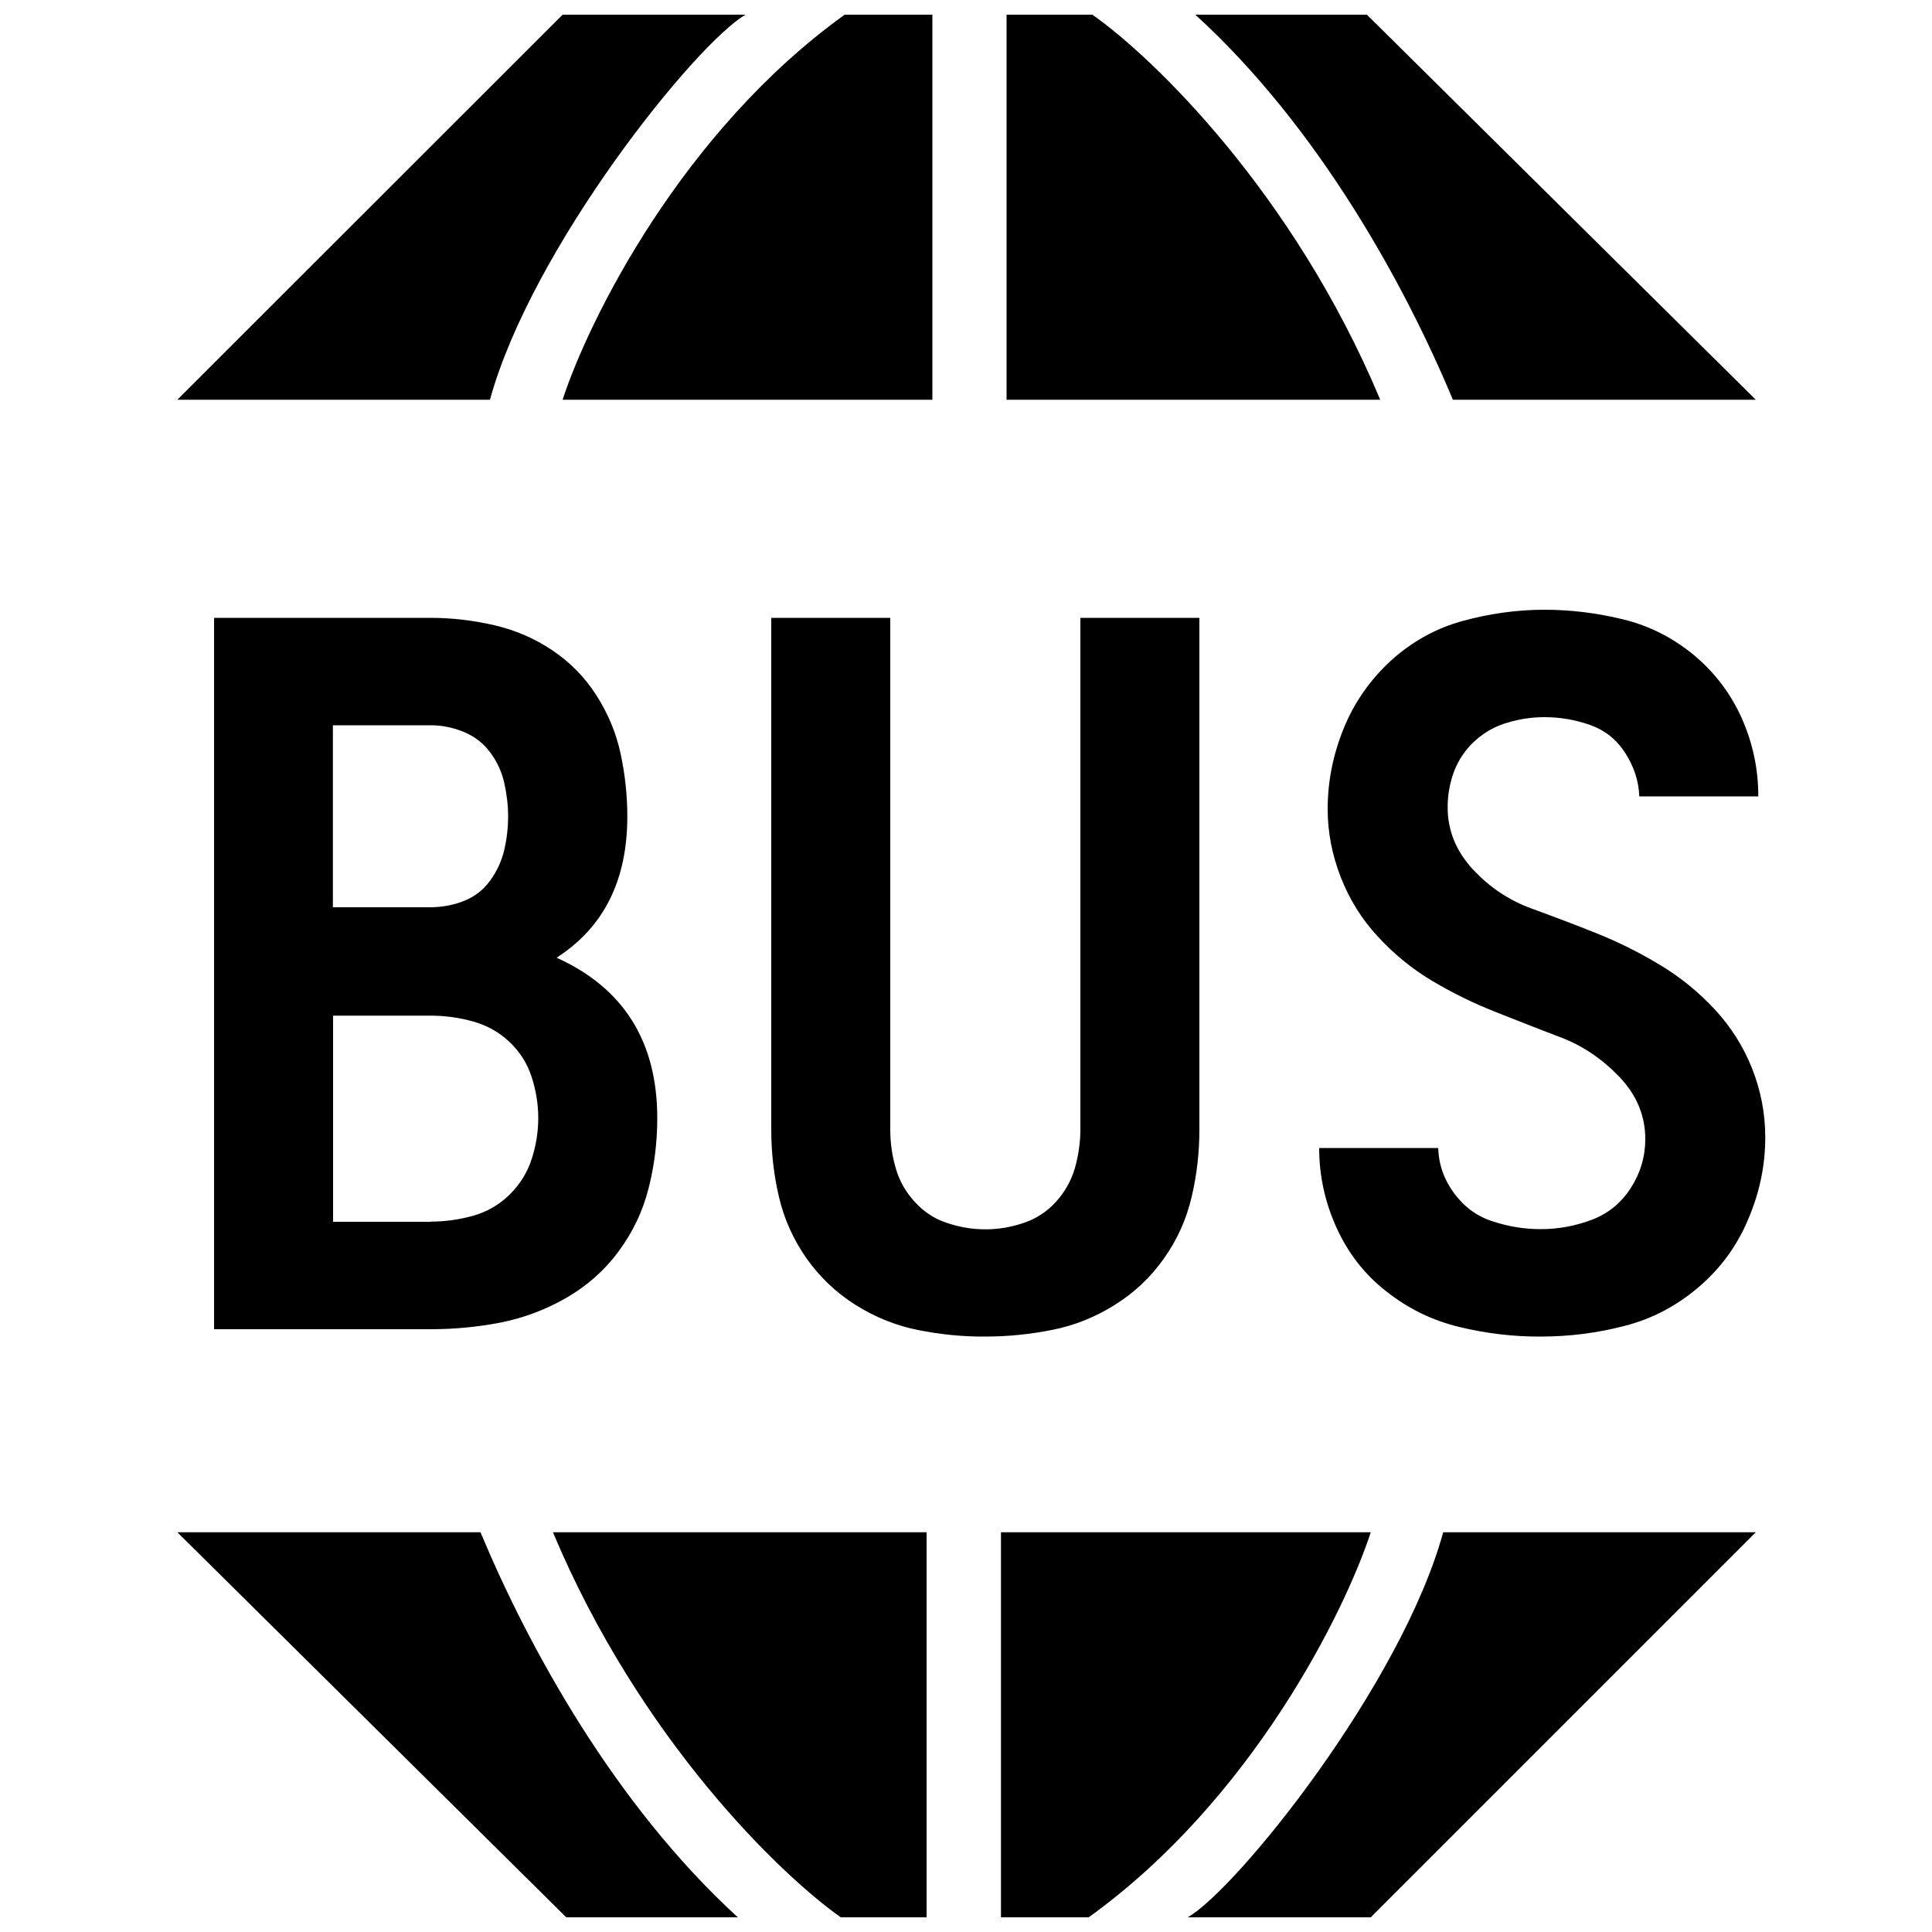 <?xml version="1.0" encoding="utf-8"?>
<!-- Generator: Adobe Illustrator 26.0.1, SVG Export Plug-In . SVG Version: 6.00 Build 0)  -->
<svg version="1.1" id="Layer_1" xmlns="http://www.w3.org/2000/svg" xmlns:xlink="http://www.w3.org/1999/xlink" x="0px" y="0px"
	 viewBox="0 0 1000 1000" style="enable-background:new 0 0 1000 1000;" xml:space="preserve">
<style type="text/css">
	.st0{fill-rule:evenodd;clip-rule:evenodd;}
</style>
<path class="st0" d="M385.9,7.6h-94.7L91.8,206.9h161.8C275.3,128,360.2,22.4,385.9,7.6z M908.8,206.9L707.5,7.6h-88.8
	C682.7,66,727.3,147.7,752,206.9H908.8z M91.8,793.1l201.3,199.3h88.8C318,934,273.4,852.3,248.7,793.1H91.8z M565.4,7.6H521v199.3
	h193.4C669.5,99.6,596.4,29.3,565.4,7.6z M482.6,206.9V7.6h-45.4c-84.5,60.8-132.6,158.2-146,199.3L482.6,206.9L482.6,206.9z
	 M518.1,793.1v199.3h45.4c84.5-60.8,132.6-158.2,146-199.3H518.1z M435.2,992.4h44.4V793.1H286.2
	C331.2,900.4,404.3,970.7,435.2,992.4z M614.8,992.4h94.7l199.3-199.3H747C725.3,872,640.4,977.6,614.8,992.4z M110.8,319.8H223
	c11,0,22,1.3,32.8,3.8c10.8,2.5,20.9,6.8,30.1,13c9.2,6.2,16.8,13.9,22.8,23.3c6,9.4,10.2,19.4,12.5,30.1
	c2.3,10.7,3.5,21.5,3.5,32.6c0,33.1-12.2,57.4-36.6,73.1c34.7,15.7,52.1,43.4,52.1,83.1c0,12.4-1.5,24.5-4.5,36.3
	c-3,11.9-8.2,22.7-15.5,32.6c-7.3,9.9-16.4,17.9-27,24c-10.7,6.2-22,10.4-33.8,12.8c-11.9,2.3-24,3.5-36.3,3.5H110.8V319.8z
	 M240.2,466.3c5.5-2.2,10-5.7,13.5-10.5c3.5-4.8,5.9-10.1,7.3-15.8c1.3-5.7,2-11.5,2-17.5c0-5.7-0.7-11.4-2-17.3
	c-1.3-5.8-3.8-11.1-7.3-15.8c-3.5-4.7-8-8.2-13.5-10.5c-5.5-2.3-11.3-3.5-17.3-3.5h-50.6v94.2H223
	C229,469.5,234.7,468.5,240.2,466.3z M223,632.3c7.3,0,14.6-1,21.8-3c7.2-2,13.4-5.6,18.8-10.8c5.3-5.2,9.2-11.3,11.5-18.3
	c2.3-7,3.5-14.2,3.5-21.5c0-7.3-1.2-14.5-3.5-21.5c-2.3-7-6.2-13-11.5-18c-5.3-5-11.6-8.5-18.8-10.5c-7.2-2-14.4-3-21.8-3h-50.6
	v106.7H223z M475.1,688.4c-11.5-2.3-22.3-6.7-32.3-13c-10-6.3-18.5-14.4-25.3-24c-6.8-9.7-11.6-20.3-14.3-31.8
	c-2.7-11.5-4-23.1-4-34.8V319.8h61.6v264.9c0,6.7,0.9,13.3,2.8,19.8c1.8,6.5,5.1,12.4,9.8,17.5c4.7,5.2,10.3,8.9,16.8,11
	c6.5,2.2,13.1,3.3,19.8,3.3c6.7,0,13.3-1.1,19.8-3.3c6.5-2.2,12.1-5.8,16.8-11c4.7-5.2,7.9-11,9.8-17.5c1.8-6.5,2.8-13.1,2.8-19.8
	V319.8h61.6v264.9c0,11.7-1.3,23.3-4,34.8c-2.7,11.5-7.4,22.1-14.3,31.8c-6.8,9.7-15.3,17.7-25.3,24c-10,6.3-20.8,10.7-32.3,13
	c-11.5,2.3-23.1,3.5-34.8,3.5C498.2,691.9,486.6,690.7,475.1,688.4z M755.6,686.9c-13.9-3.3-26.5-9.4-37.8-18.3
	c-11.4-8.8-20-19.9-26-33.1c-6-13.2-9-27-9-41.3h61.6c0.3,8.7,3.1,16.5,8.3,23.5c5.2,7,11.8,11.9,20,14.5c8.2,2.7,16.4,4,24.8,4
	c9,0,17.8-1.6,26.3-4.8c8.5-3.2,15.3-8.7,20.3-16.5c5-7.8,7.5-16.3,7.5-25.3c0-12-4.4-22.7-13.3-32.1c-8.9-9.3-19-16.2-30.3-20.5
	c-11.4-4.3-22.7-8.8-34.1-13.3c-11.4-4.5-22.2-9.8-32.6-16c-10.4-6.2-19.7-13.8-28-22.8c-8.4-9-14.8-19.3-19.3-30.8
	c-4.5-11.5-6.8-23.3-6.8-35.3c0-14.4,2.8-28.3,8.3-41.8c5.5-13.5,13.7-25.2,24.5-35.1c10.8-9.8,23.2-16.7,37.1-20.5
	c13.9-3.8,28-5.8,42.3-5.8c13.7,0,27.3,1.7,40.8,5c13.5,3.3,25.7,9.5,36.6,18.5c10.8,9,19.1,20,24.8,32.8
	c5.7,12.9,8.5,26.3,8.5,40.3h-61.6c-0.3-8-2.8-15.5-7.3-22.5s-10.6-11.8-18.3-14.5c-7.7-2.7-15.5-4-23.5-4c-6.3,0-12.7,0.9-19,2.8
	c-6.3,1.8-11.9,4.9-16.8,9.3c-4.8,4.3-8.4,9.5-10.8,15.5c-2.3,6-3.5,12.4-3.5,19c0,12,4.3,22.7,13,32.1c8.7,9.4,18.8,16.1,30.3,20.3
	c11.5,4.2,22.9,8.5,34.1,13c11.2,4.5,22,9.9,32.6,16.3c10.5,6.3,19.9,14,28.3,23c8.3,9,14.8,19.2,19.3,30.6
	c4.5,11.4,6.8,23.2,6.8,35.6c0,14.4-2.9,28.5-8.8,42.3c-5.8,13.9-14.4,25.6-25.8,35.3c-11.4,9.7-24.1,16.4-38.3,20
	c-14.2,3.7-28.6,5.5-43.3,5.5C783.4,691.9,769.4,690.2,755.6,686.9z"/>
</svg>
